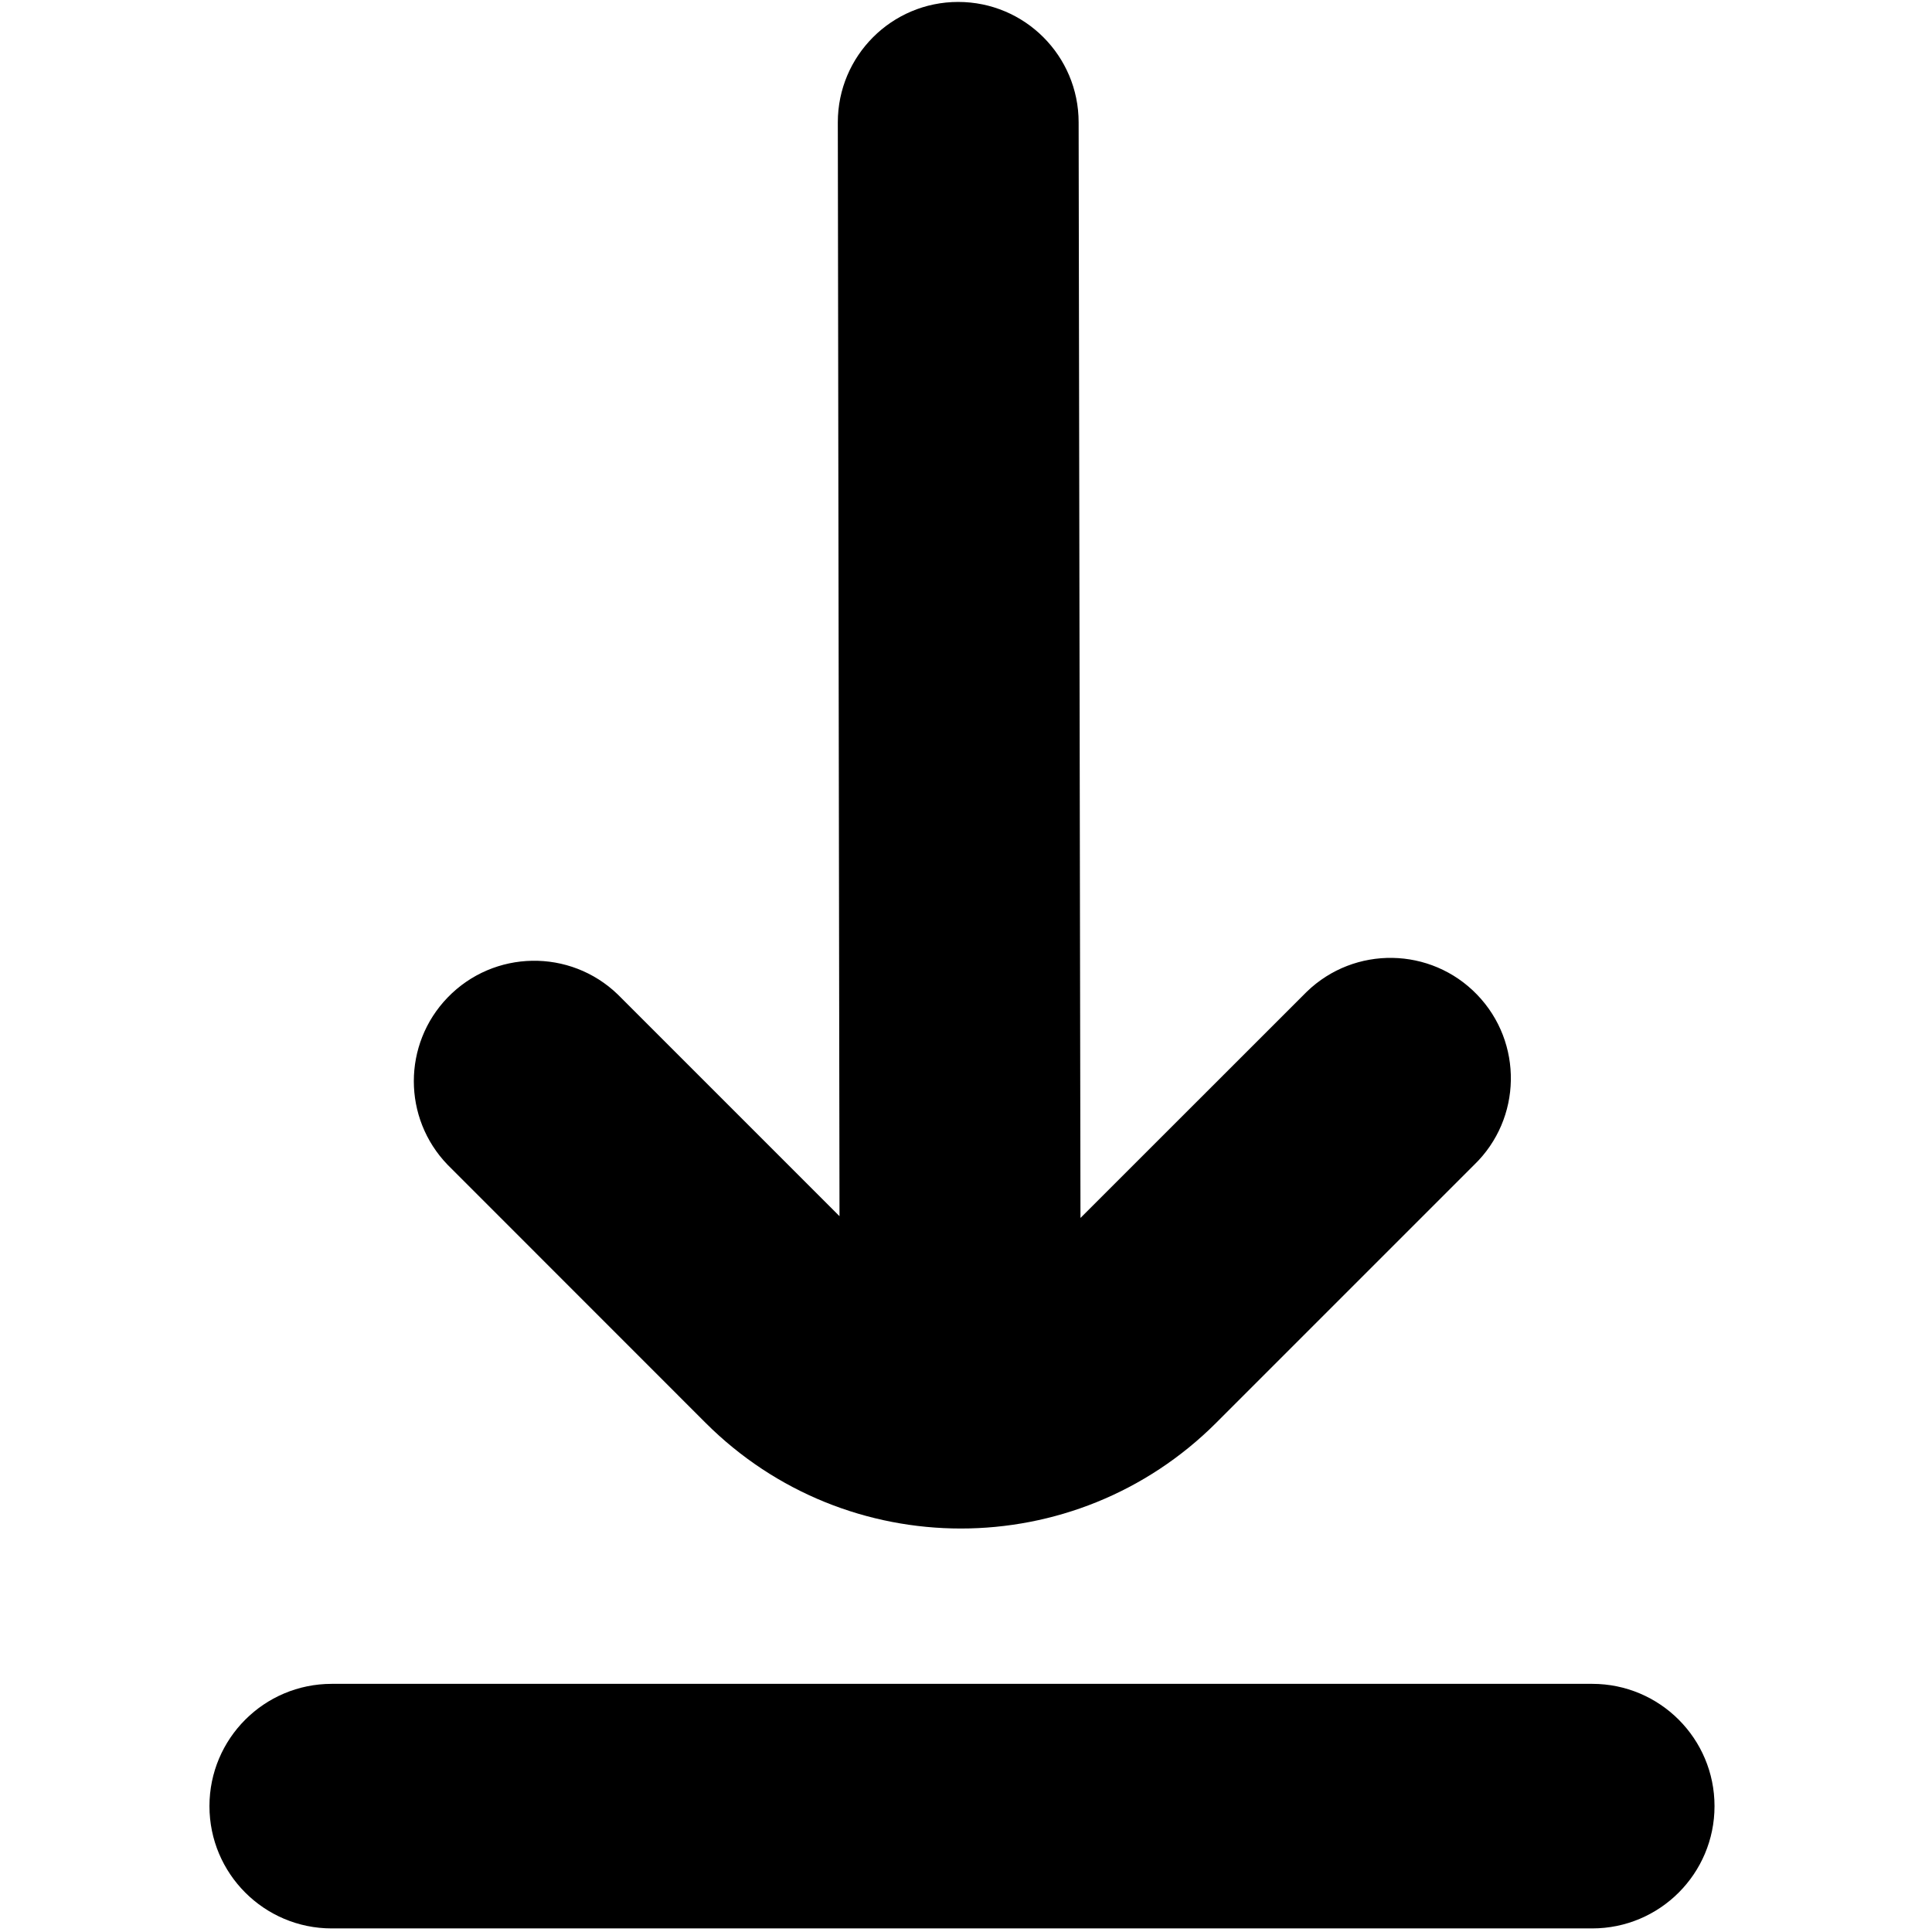 <?xml version="1.0" encoding="UTF-8" standalone="no"?>
<svg
        aria-hidden="true"
        focusable="false"
        role="img"
        width="512"
        height="512"
        viewBox="0 0 512 512"
        version="1.1"
        xmlns="http://www.w3.org/2000/svg"
>
    <path
            d="m 253.938,0.514 c -17.623,0 -31.908,14.286 -31.908,31.908 l 0.447,289.879 -58.732,-58.734 c -12.676,-12.243 -32.876,-11.89 -45.119,0.785 -11.943,12.366 -11.943,31.968 0,44.334 l 68.326,68.35 c 37.383,37.382 97.993,37.382 135.377,0 l 68.328,-68.328 c 12.676,-12.243 13.026,-32.443 0.783,-45.119 -12.243,-12.676 -32.441,-13.026 -45.117,-0.783 -0.266,0.256 -0.529,0.518 -0.785,0.783 l -59.201,59.18 -0.488,-290.346 c 0,-17.622 -14.288,-31.908 -31.91,-31.908 z M 87.914,446.238 c -17.898,0 -32.406,14.506 -32.406,32.404 10e-7,17.898 14.508,32.408 32.406,32.408 H 421.957 c 17.898,0 32.408,-14.51 32.408,-32.408 0,-17.898 -14.51,-32.404 -32.408,-32.404 z"/>
</svg>

